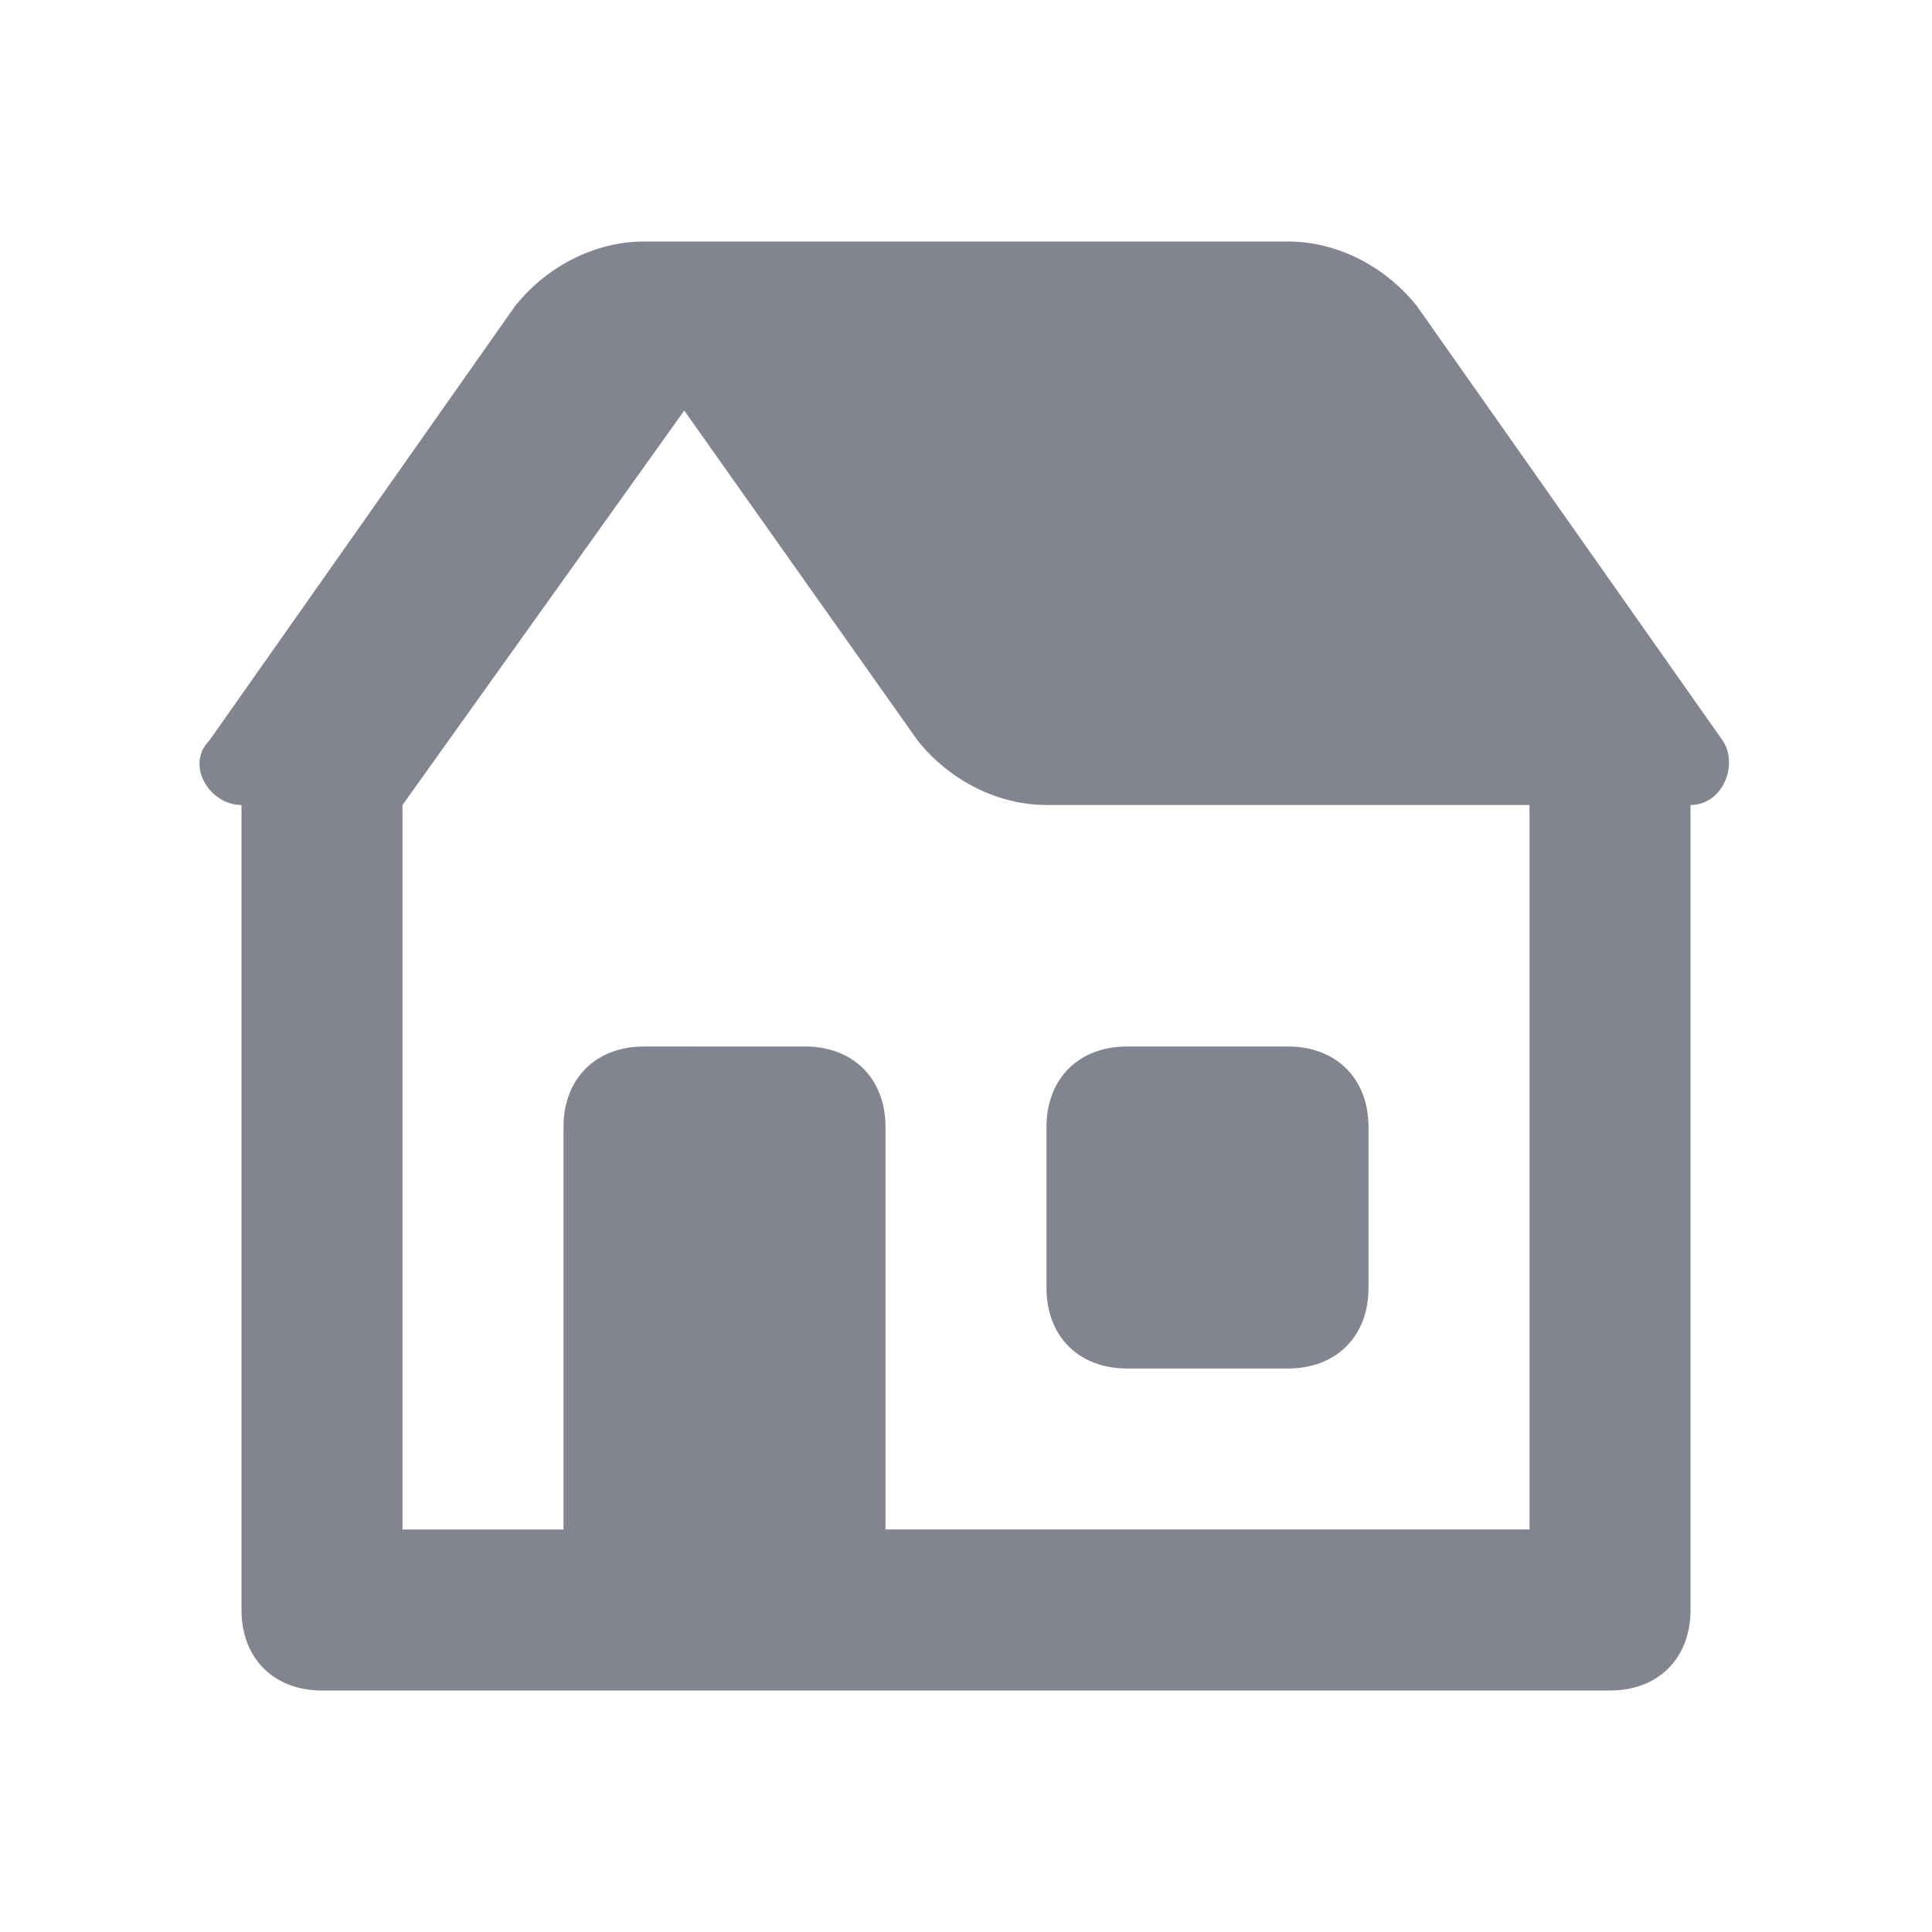 <?xml version="1.0" encoding="utf-8"?>
<!-- Generator: Adobe Illustrator 26.2.1, SVG Export Plug-In . SVG Version: 6.00 Build 0)  -->
<svg version="1.1" id="Layer_1" xmlns="http://www.w3.org/2000/svg" xmlns:xlink="http://www.w3.org/1999/xlink" x="0px" y="0px"
	 viewBox="0 0 24 24" style="enable-background:new 0 0 24 24;" xml:space="preserve">
<style type="text/css">
	.st0{fill:#828490;}
</style>
<g id="surface1321">
	<path class="st0" d="M8,3C7.4,3,6.8,3.3,6.4,3.8L2.6,9.2C2.3,9.5,2.6,10,3,10h0v10c0,0.6,0.4,1,1,1h16c0.6,0,1-0.4,1-1V10h0
		c0.4,0,0.6-0.5,0.4-0.8l-3.8-5.4C17.2,3.3,16.6,3,16,3H8z M8.5,5.1l2.9,4.1c0.4,0.5,1,0.8,1.6,0.8h6v9h-8v-5c0-0.6-0.4-1-1-1H8
		c-0.6,0-1,0.4-1,1v5H5v-9L8.5,5.1z M14,13c-0.6,0-1,0.4-1,1v2c0,0.6,0.4,1,1,1h2c0.6,0,1-0.4,1-1v-2c0-0.6-0.4-1-1-1H14z"/>
</g>
</svg>